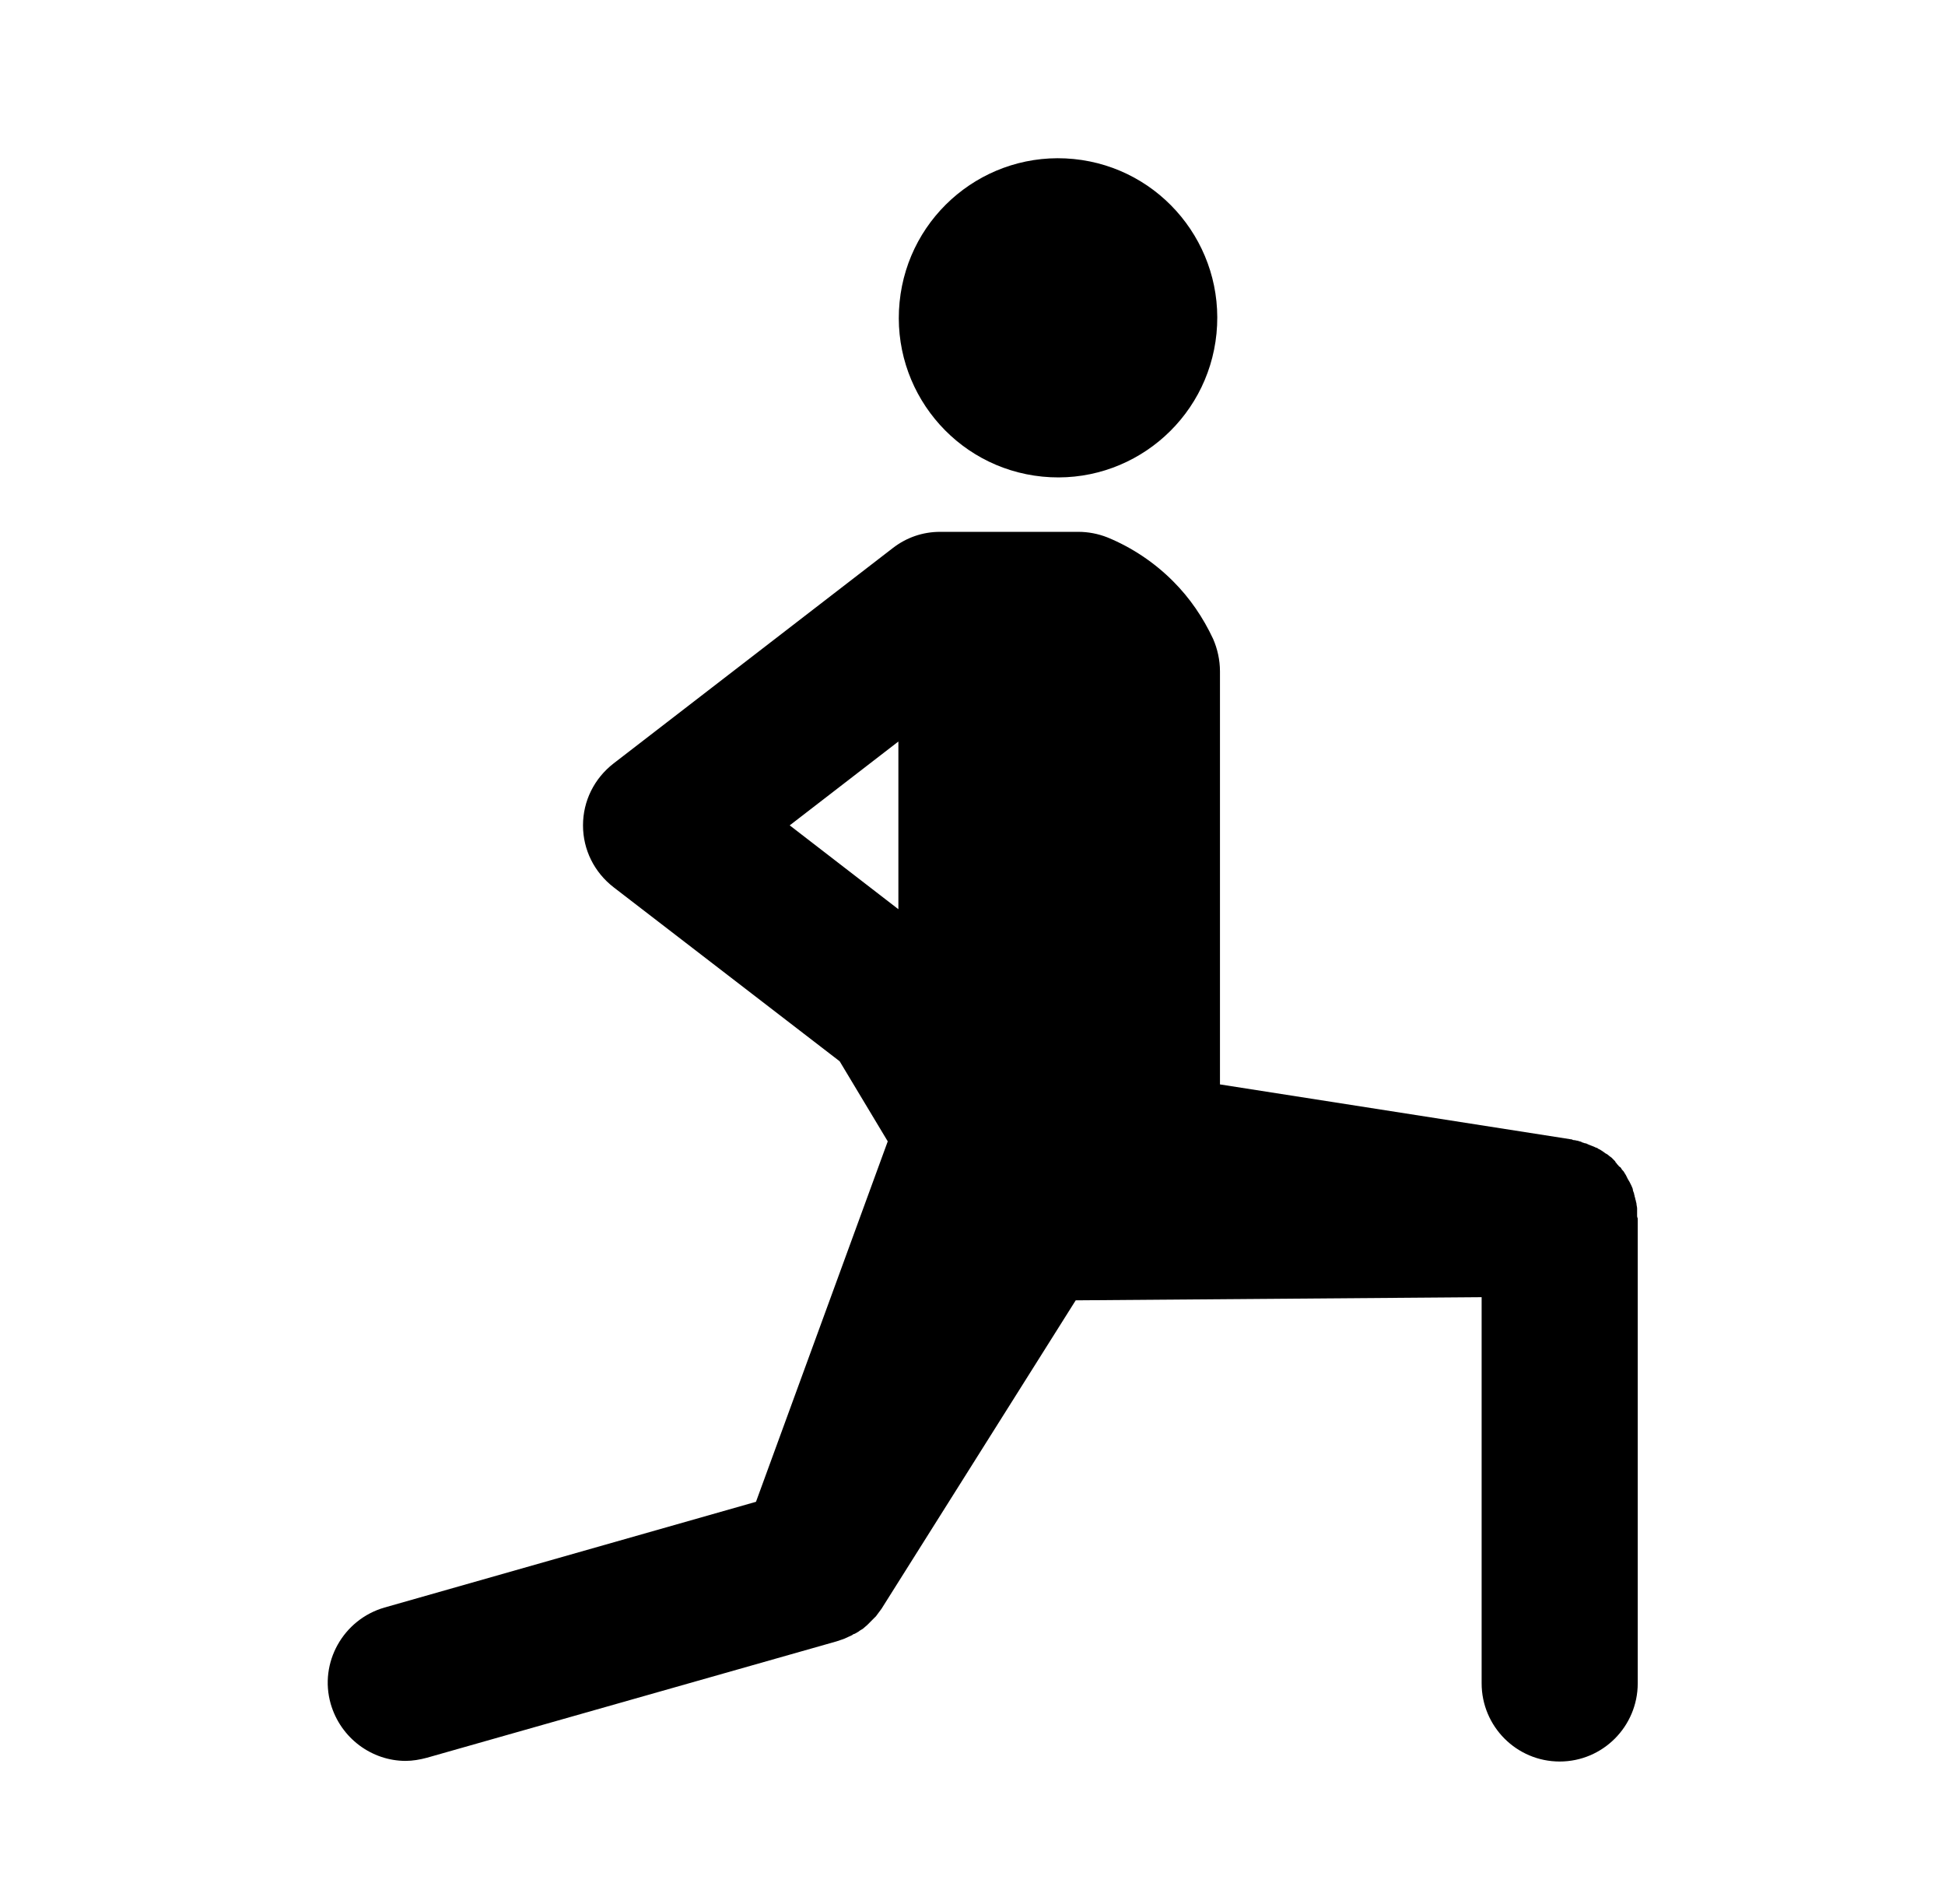 <svg width="47" height="46" viewBox="0 0 47 46" fill="none" xmlns="http://www.w3.org/2000/svg">
<path d="M29.396 8.059C29.605 5.94 28.061 4.052 25.946 3.842C23.831 3.633 21.947 5.18 21.738 7.299C21.528 9.418 23.073 11.306 25.188 11.516C27.302 11.726 29.187 10.178 29.396 8.059Z" fill="black"/>
<path d="M39.56 29.376C39.56 29.346 39.56 29.301 39.56 29.27C39.56 29.24 39.56 29.225 39.56 29.195C39.56 29.165 39.545 29.119 39.545 29.089C39.545 29.059 39.53 29.044 39.53 29.013C39.515 28.983 39.515 28.938 39.5 28.908C39.5 28.877 39.485 28.862 39.485 28.832C39.47 28.802 39.455 28.756 39.455 28.726C39.44 28.696 39.44 28.681 39.424 28.651C39.409 28.62 39.394 28.59 39.379 28.56C39.364 28.53 39.349 28.515 39.334 28.484C39.319 28.454 39.304 28.424 39.289 28.393C39.273 28.363 39.258 28.348 39.243 28.318C39.228 28.288 39.198 28.273 39.183 28.242C39.168 28.212 39.153 28.197 39.123 28.182C39.108 28.152 39.077 28.137 39.062 28.106C39.047 28.091 39.032 28.076 39.032 28.061L39.017 28.046C38.987 28.015 38.972 28 38.942 27.97C38.926 27.955 38.896 27.94 38.881 27.925C38.851 27.895 38.821 27.879 38.791 27.864C38.776 27.849 38.745 27.834 38.73 27.819C38.7 27.804 38.67 27.774 38.625 27.759C38.61 27.743 38.579 27.728 38.564 27.728C38.534 27.713 38.504 27.698 38.459 27.683C38.428 27.668 38.413 27.668 38.383 27.653C38.353 27.637 38.323 27.622 38.293 27.622C38.263 27.607 38.232 27.607 38.217 27.592C38.187 27.577 38.157 27.577 38.127 27.562C38.096 27.562 38.066 27.547 38.036 27.547C38.021 27.547 38.006 27.547 37.991 27.532L29.48 26.201V16.222C29.48 15.95 29.42 15.678 29.314 15.436C29.073 14.922 28.756 14.453 28.348 14.045C27.896 13.591 27.352 13.228 26.764 12.986C26.538 12.896 26.296 12.85 26.055 12.85H22.72C22.297 12.85 21.905 12.986 21.573 13.243L14.828 18.445C14.36 18.808 14.088 19.352 14.088 19.942C14.088 20.531 14.36 21.076 14.828 21.438L20.29 25.642L21.452 27.577L18.268 36.286L9.29 38.841C8.294 39.129 7.705 40.172 7.992 41.17C8.234 42.001 8.988 42.546 9.803 42.546C9.969 42.546 10.15 42.515 10.316 42.47L20.215 39.658C20.26 39.643 20.305 39.627 20.351 39.612C20.366 39.612 20.381 39.597 20.396 39.597C20.456 39.567 20.532 39.537 20.592 39.507C20.607 39.491 20.637 39.476 20.652 39.476C20.698 39.446 20.743 39.431 20.773 39.401C20.803 39.386 20.819 39.37 20.849 39.355C20.879 39.325 20.924 39.295 20.954 39.265C20.969 39.249 21 39.219 21.015 39.204C21.045 39.174 21.09 39.129 21.12 39.098C21.135 39.083 21.151 39.068 21.166 39.053C21.211 38.992 21.256 38.932 21.301 38.871L25.994 31.418L35.803 31.342V40.671C35.803 41.714 36.648 42.561 37.689 42.561C38.73 42.561 39.575 41.714 39.575 40.671V29.437C39.56 29.407 39.56 29.391 39.56 29.376ZM19.083 19.942L21.709 17.916V21.968L19.083 19.942Z" fill="black"/>
</svg>
